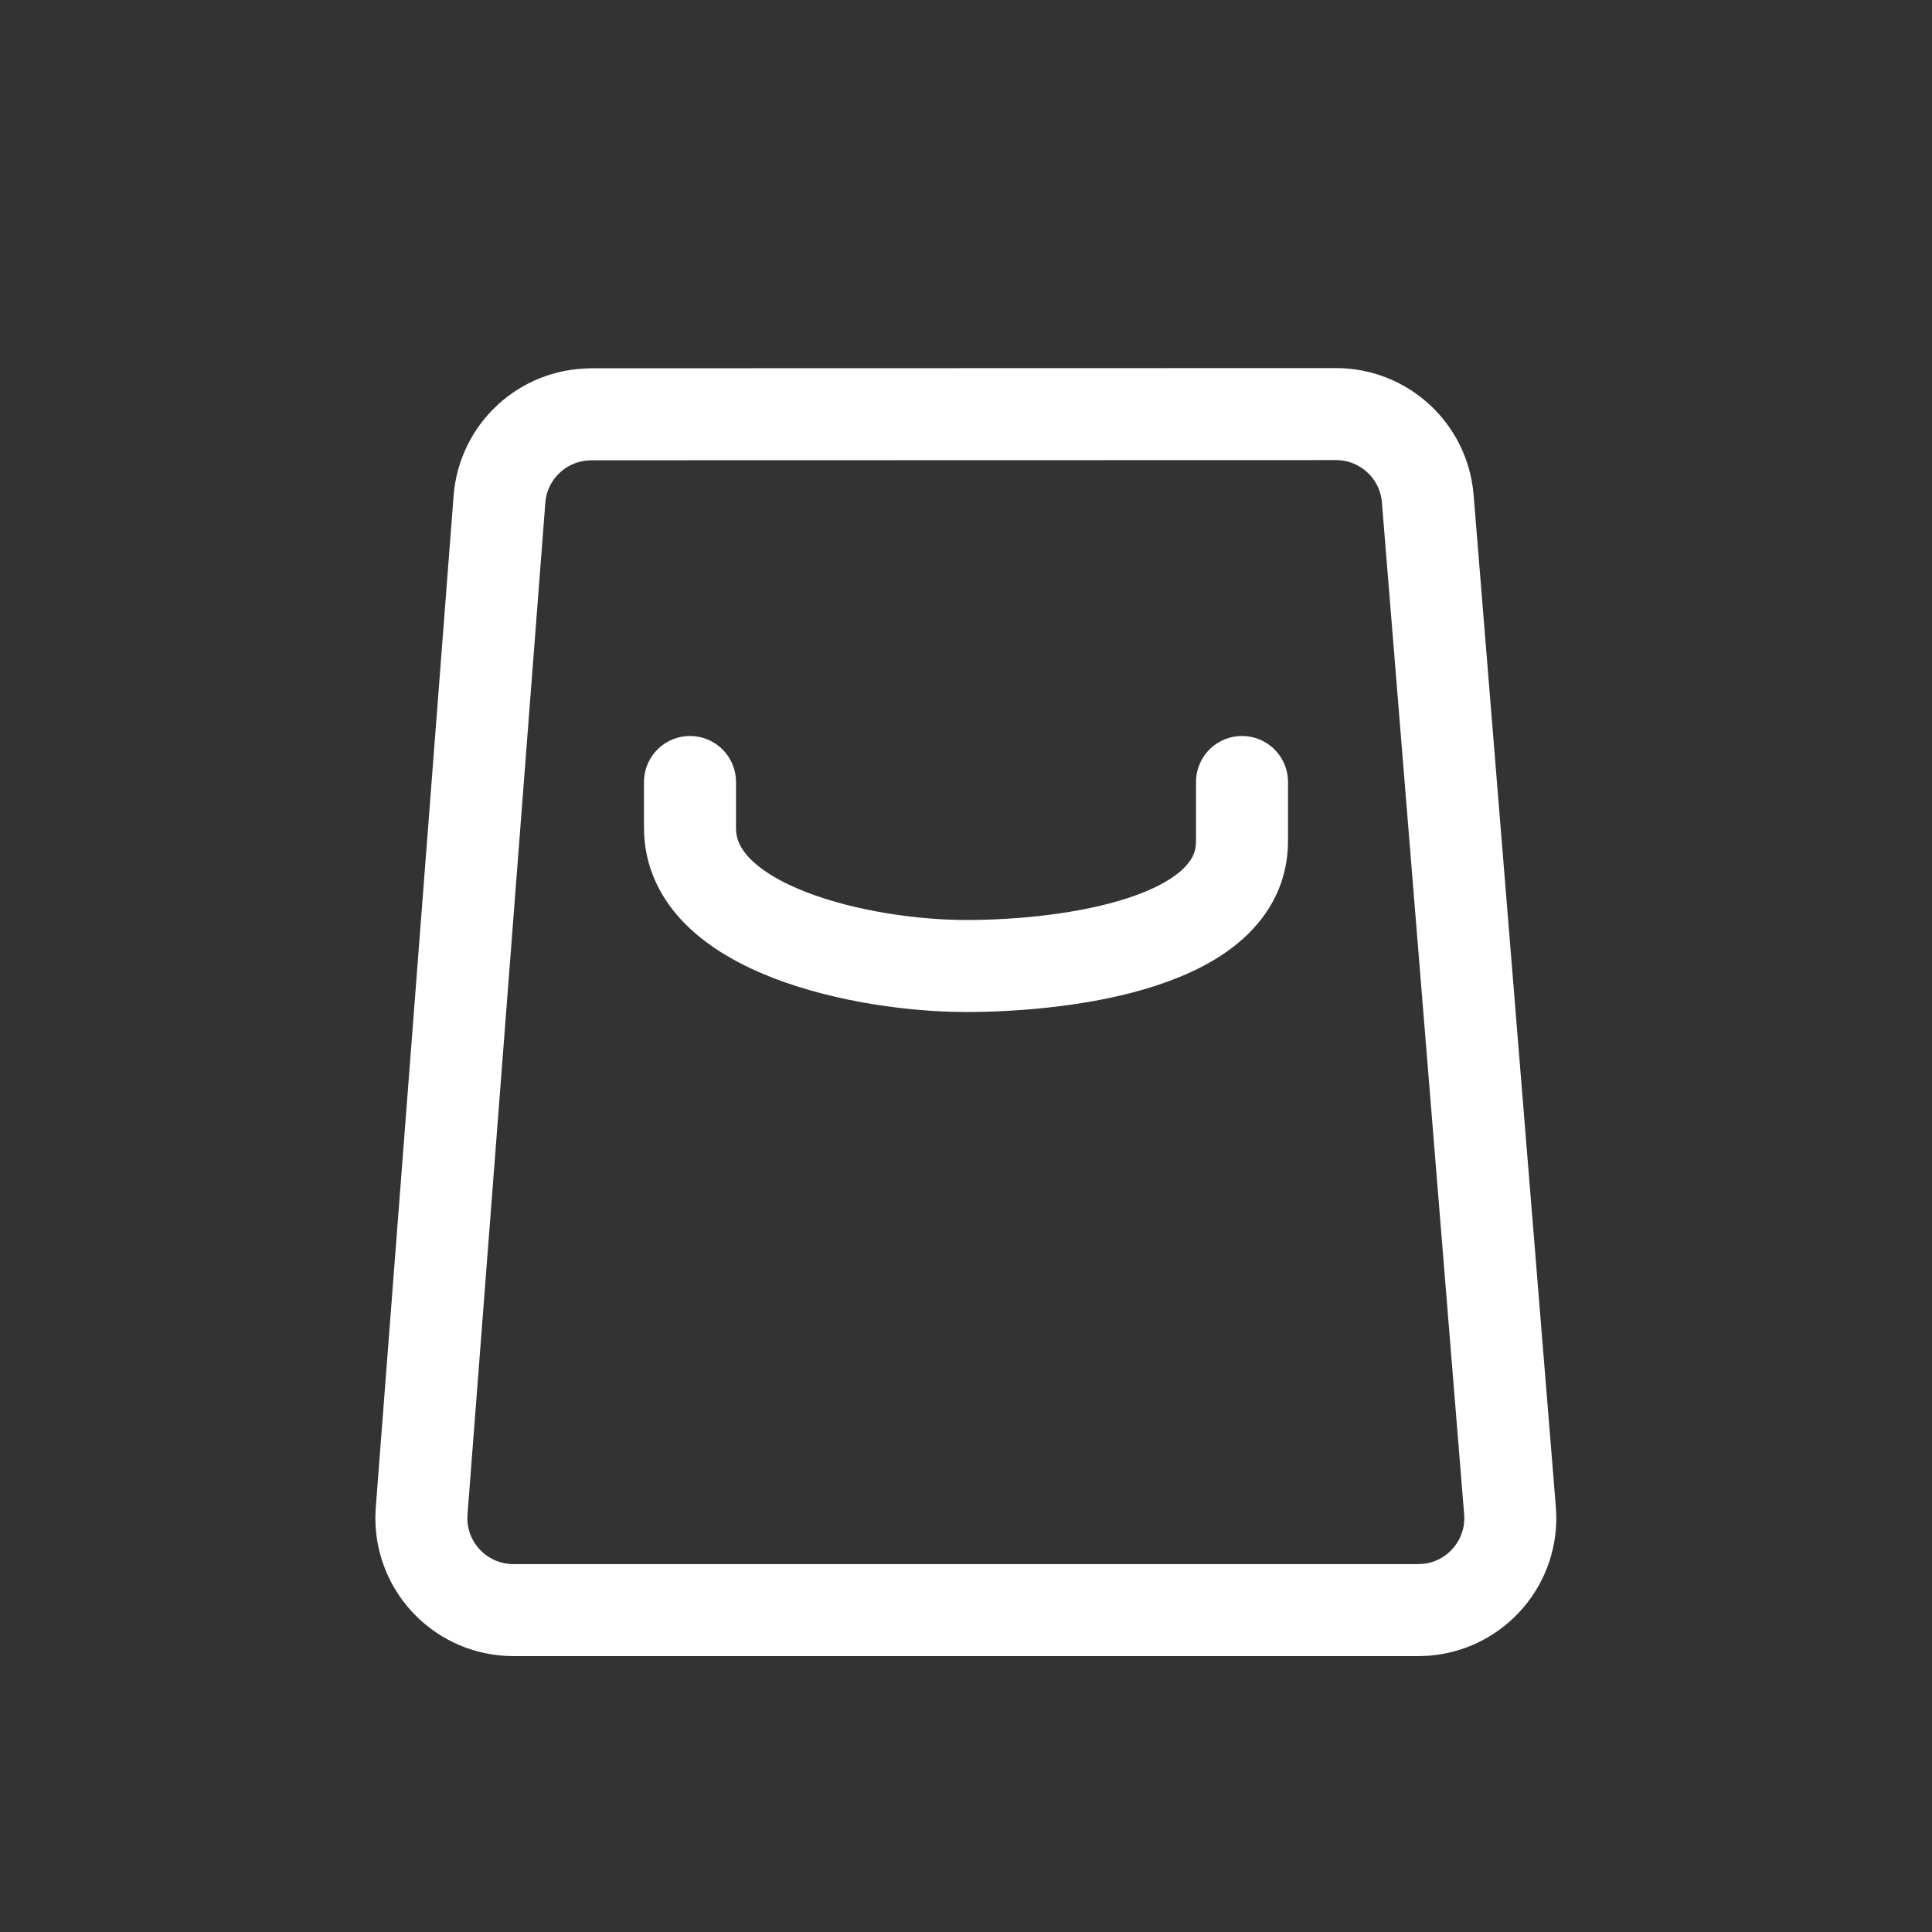<svg height="21" viewBox="0 0 21 21" width="21" xmlns="http://www.w3.org/2000/svg"><rect x="0" y="0" width="21" height="21" fill="#333333" stroke="none"/><g fill="none" fill-rule="evenodd" stroke="white" stroke-linecap="round" stroke-linejoin="round" transform="translate(4 4)"><path d="m2.426.503 8.096-.002c.521-0.0.955.4.997.919l.894 11c.045.55-.365 1.033-.916 1.078l-.081.003h-9.836c-.552 0-1-.448-1-1l.003-.077.846-10.997c.04-.521.474-.923.997-.923z"/><path d="m9.5 4.5v.645c0 1.105-1.895 1.355-3 1.355s-3-.395-3-1.5v-.5"/></g></svg>